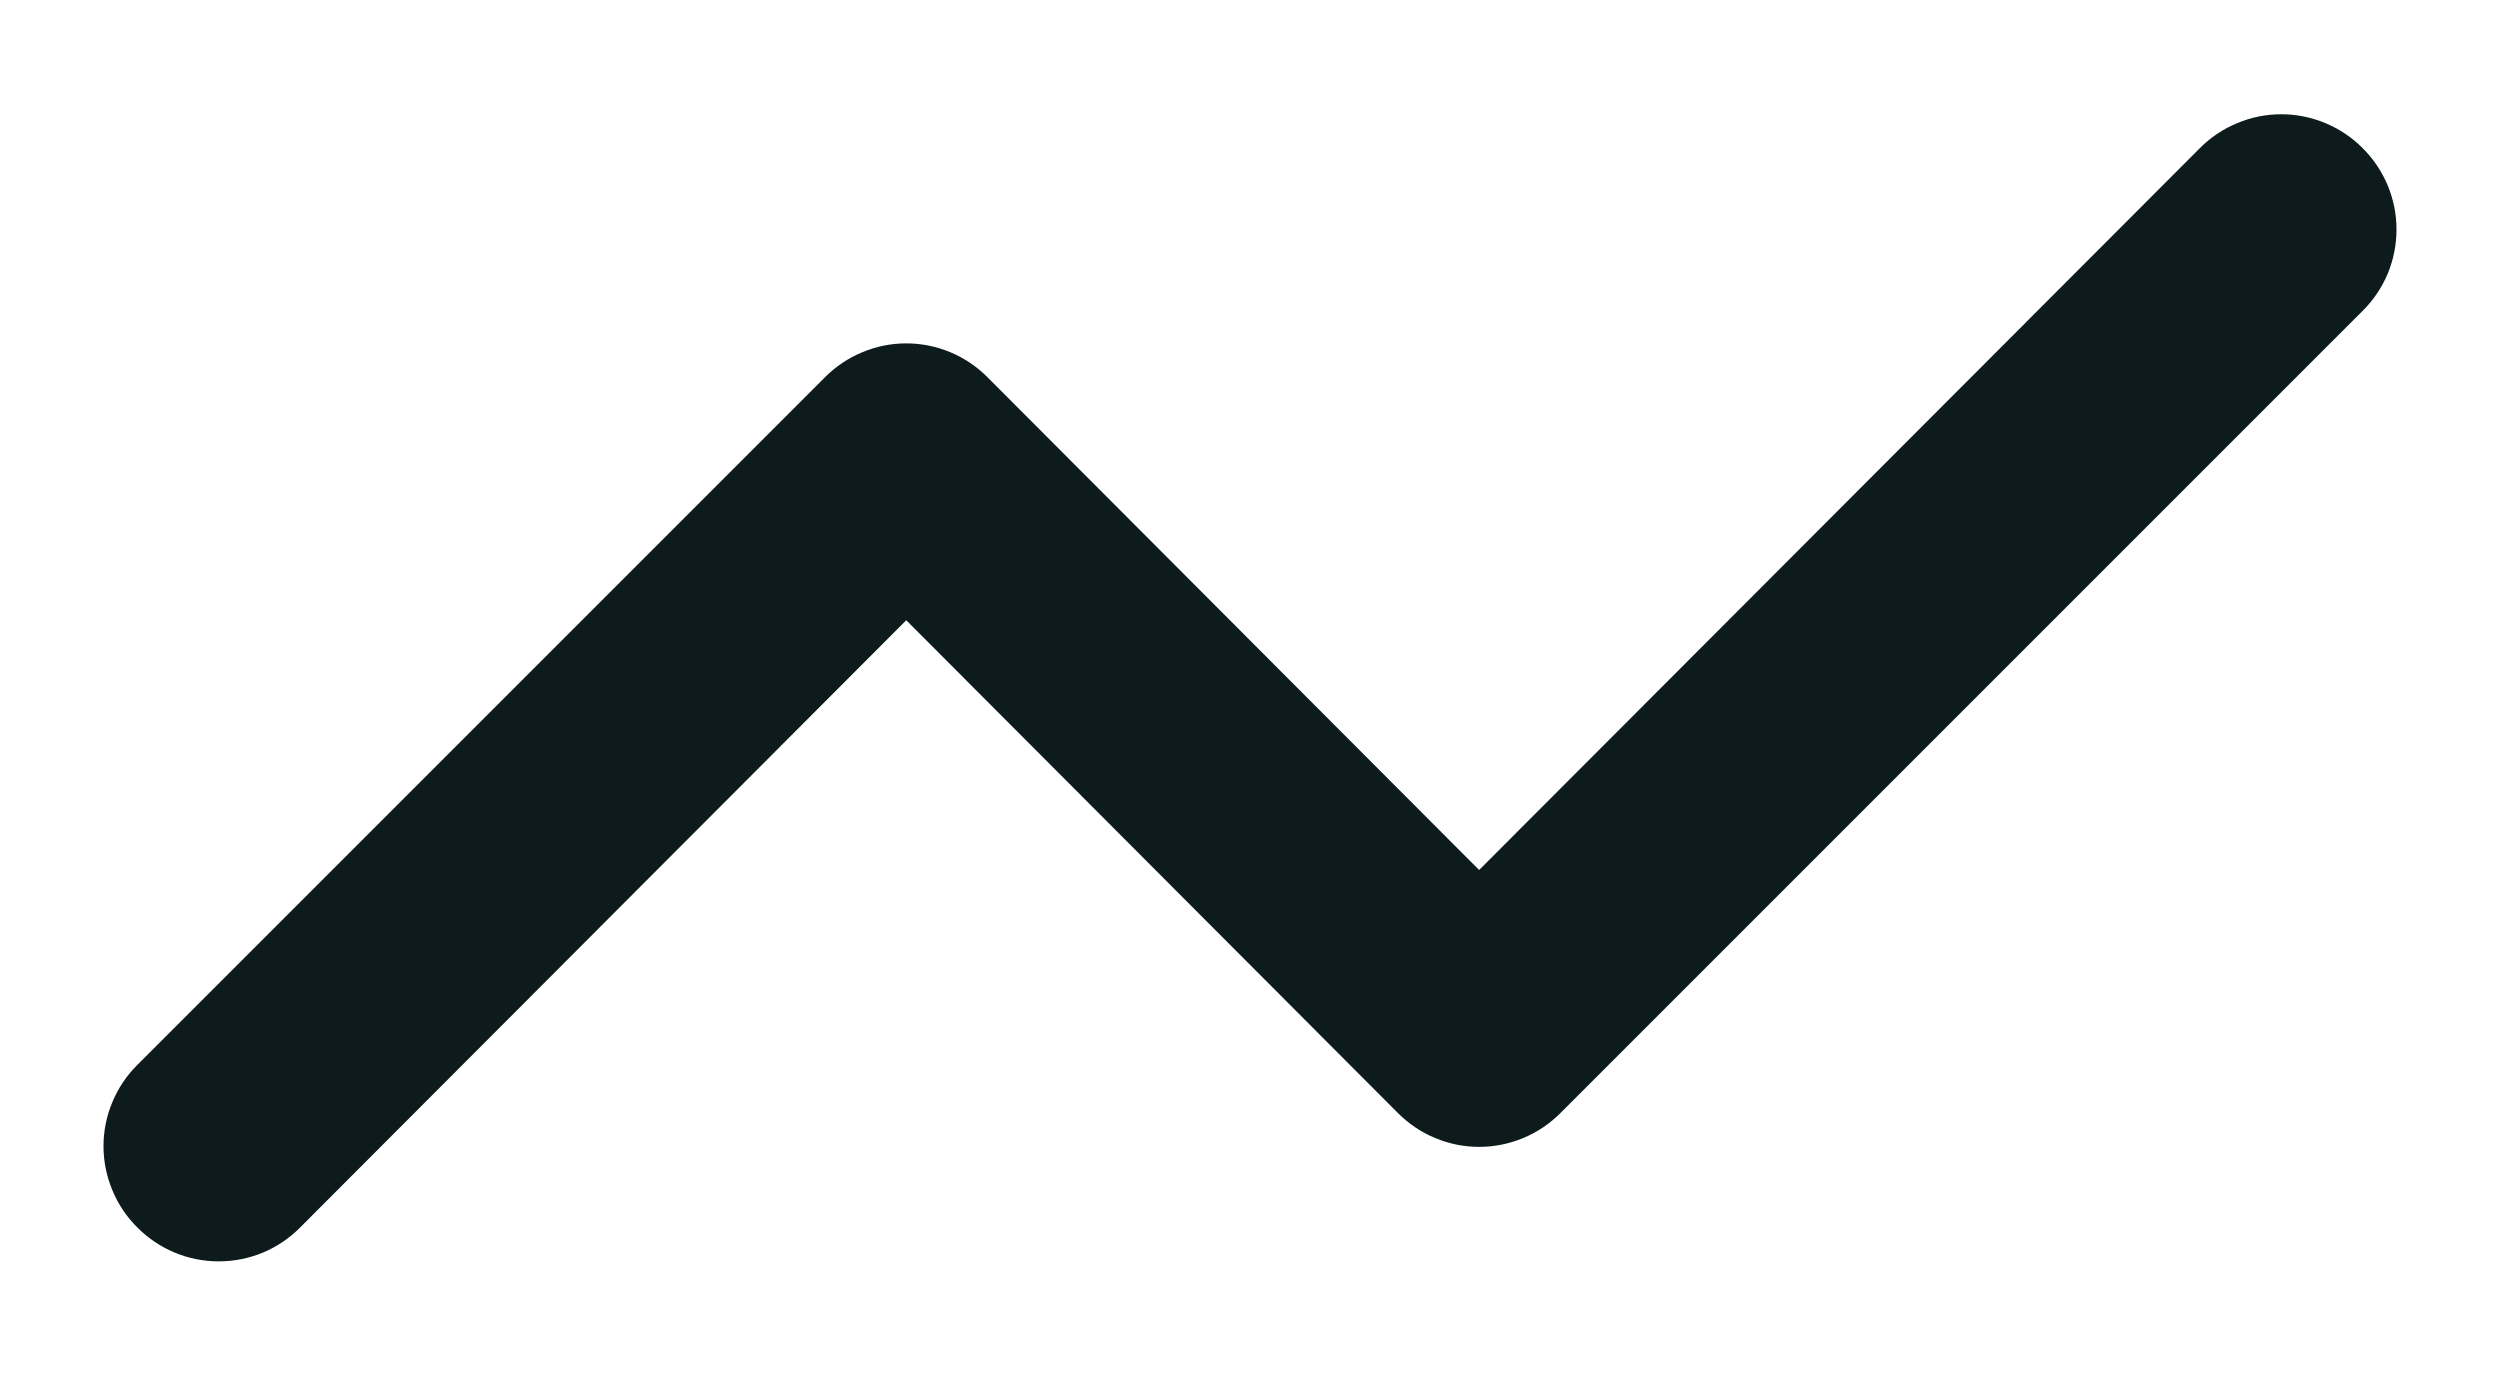 <svg width="20" height="11" viewBox="0 0 20 11" fill="none" xmlns="http://www.w3.org/2000/svg">
<path d="M18.901 1.185C18.816 1.099 18.714 1.031 18.603 0.985C18.491 0.938 18.371 0.914 18.25 0.914C18.129 0.914 18.009 0.938 17.898 0.985C17.786 1.031 17.684 1.099 17.599 1.185L11.833 6.96L7.901 3.019C7.816 2.933 7.714 2.864 7.603 2.818C7.491 2.771 7.371 2.747 7.25 2.747C7.129 2.747 7.009 2.771 6.898 2.818C6.786 2.864 6.684 2.933 6.599 3.019L1.099 8.519C1.013 8.604 0.945 8.705 0.899 8.817C0.852 8.929 0.828 9.048 0.828 9.169C0.828 9.29 0.852 9.41 0.899 9.522C0.945 9.634 1.013 9.735 1.099 9.82C1.184 9.906 1.286 9.974 1.398 10.021C1.509 10.067 1.629 10.091 1.75 10.091C1.871 10.091 1.991 10.067 2.103 10.021C2.214 9.974 2.316 9.906 2.401 9.82L7.25 4.962L11.183 8.904C11.268 8.989 11.369 9.058 11.481 9.104C11.593 9.151 11.712 9.175 11.833 9.175C11.954 9.175 12.074 9.151 12.186 9.104C12.298 9.058 12.399 8.989 12.484 8.904L18.901 2.487C18.987 2.402 19.055 2.3 19.102 2.189C19.148 2.077 19.172 1.957 19.172 1.836C19.172 1.715 19.148 1.595 19.102 1.484C19.055 1.372 18.987 1.27 18.901 1.185Z" fill="#0D1B1D"/>
</svg>
